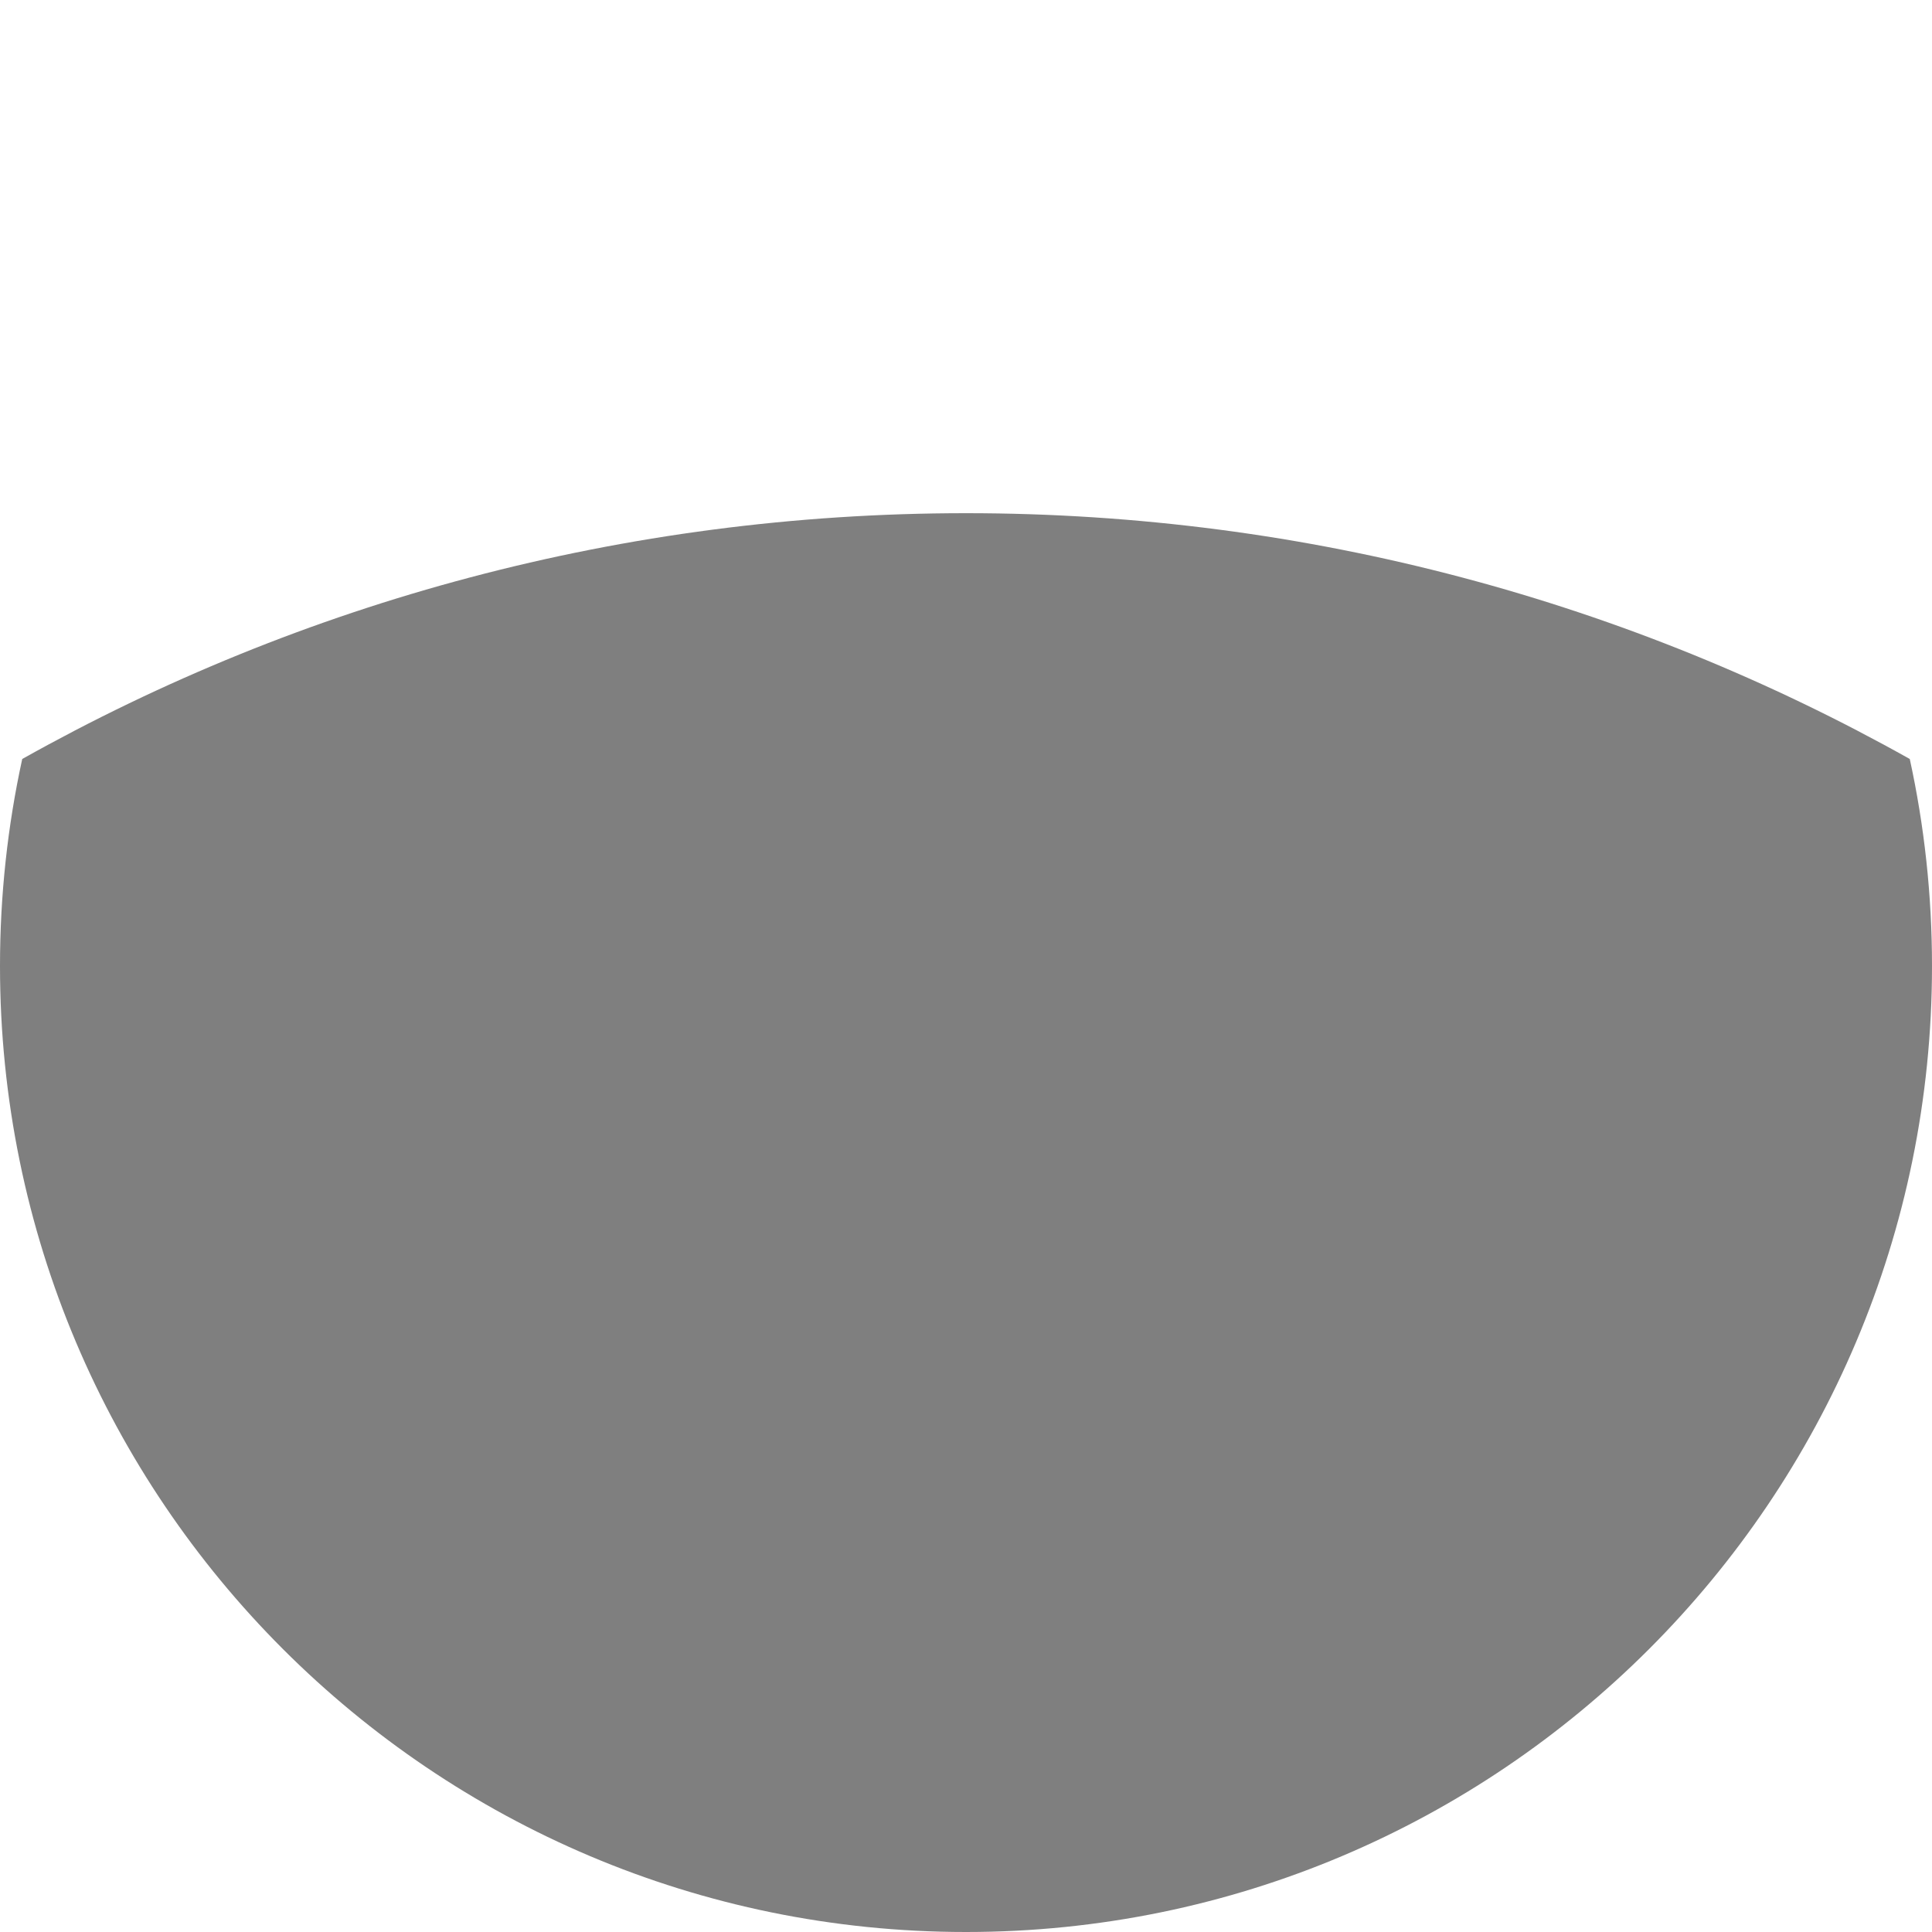 <svg width="128" height="128" viewBox="0 0 128 128" fill="none" xmlns="http://www.w3.org/2000/svg">
<path opacity="0.5" fill-rule="evenodd" clip-rule="evenodd" d="M64 128C99.346 128 128 99.346 128 64C128 59.292 127.492 54.703 126.527 50.285C108.037 39.914 86.709 34 64 34C41.291 34 19.963 39.914 1.473 50.285C0.508 54.703 0 59.292 0 64C0 99.346 28.654 128 64 128Z" fill="black"/>
</svg>
